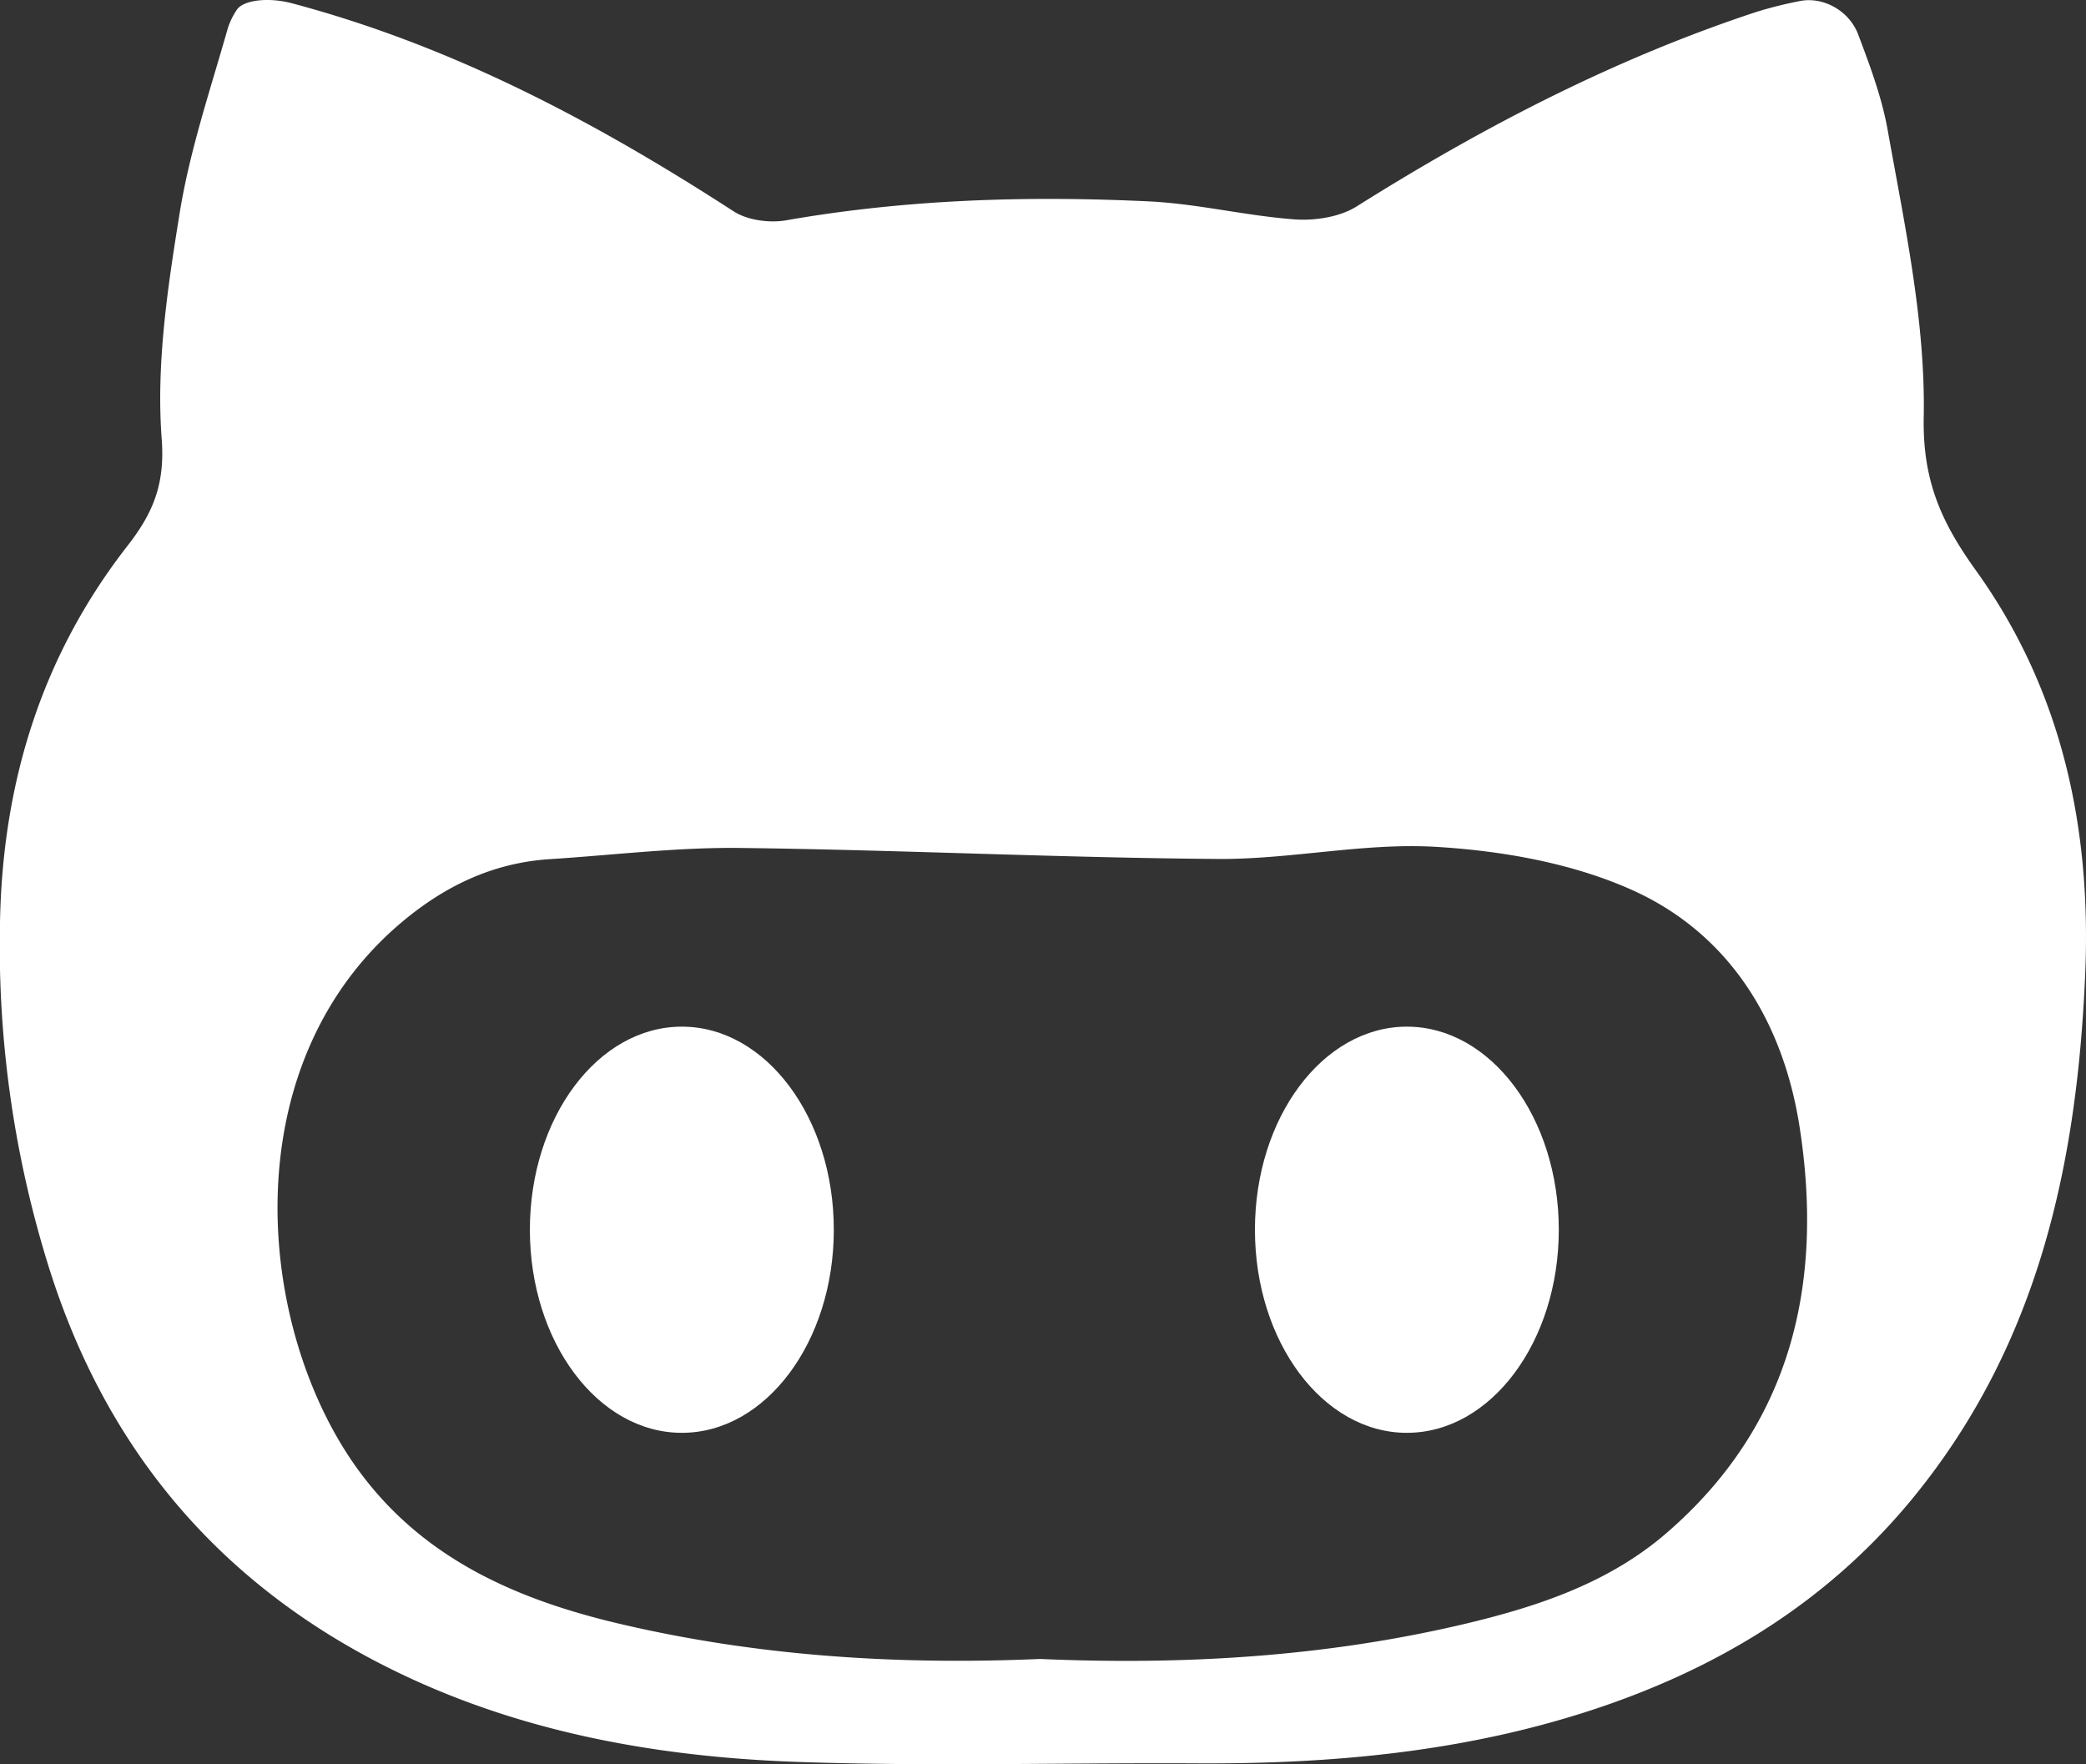 <svg xmlns="http://www.w3.org/2000/svg" viewBox="0 0 578.31 489.03"><rect x="0" y="0" width="578.31" height="489.03" fill="#333333" stroke="none"/><defs><style>.cls-1{fill:#fff;}</style></defs><title>git</title><g id="Layer_2" data-name="Layer 2"><g id="Capa_1" data-name="Capa 1"><path class="cls-1" d="M533.32,115.74c.53-26.52-5.29-53.33-10-79.73-1.63-9.09-4.93-17.87-8.18-26.49C512.67,3,505.44-1.09,498.79.33a113.83,113.83,0,0,0-11.94,3C447.52,16.31,411.1,35.23,376.12,57.22c-4.7,2.95-11.54,4-17.21,3.6-13.57-1-27-4.37-40.57-5-33.58-1.59-67.09-.57-100.37,5.25-4.63.81-10.72,0-14.56-2.47C165.27,33.9,125.58,12.77,80.94.91,74.24-.87,67.34.07,65.64,2.74a19.83,19.83,0,0,0-2.49,5.13C58.34,24.81,52.62,41.67,49.82,59c-3.34,20.65-6.55,41.93-5,62.57,1,13-2.58,20.94-9.67,30C11.41,182.12.7,217.22,0,255.71a298.25,298.25,0,0,0,13.82,96.47c15.35,48.22,45,84.41,89.65,108,36.71,19.36,76.71,26.82,117.64,28.26,36.89,1.29,73.86.2,110.79.4s73.53-3.09,108.95-14.63S507,444,530.82,414.67c34.38-42.33,45.08-92.19,47.28-145,1.68-40.36-6.54-78.33-30.18-111.35C538.33,145,533,133.46,533.32,115.74ZM462,425c-15.88,13.73-35.29,20.23-55.16,25-39,9.32-78.69,11.64-118.52,9.9-39.37,1.71-78.29-.75-116.59-9.76-28.26-6.65-54.05-17.82-72-42.08C71.13,369.44,63.82,296,111.1,255.89c12.06-10.22,25.5-16.71,41.39-17.72,17.53-1.12,35.07-3.3,52.6-3.1,44.2.53,88.38,2.72,132.57,3.05,20.18.15,40.51-4.56,60.54-3.35,18.21,1.1,37.35,4.45,53.88,11.78,27.55,12.21,42.37,37,46.85,66C505.6,355.69,496.8,394.95,462,425Z"/><ellipse class="cls-1" cx="390.03" cy="340.91" rx="42.12" ry="56.3"/><ellipse class="cls-1" cx="189.03" cy="340.91" rx="42.13" ry="56.3"/></g></g></svg>